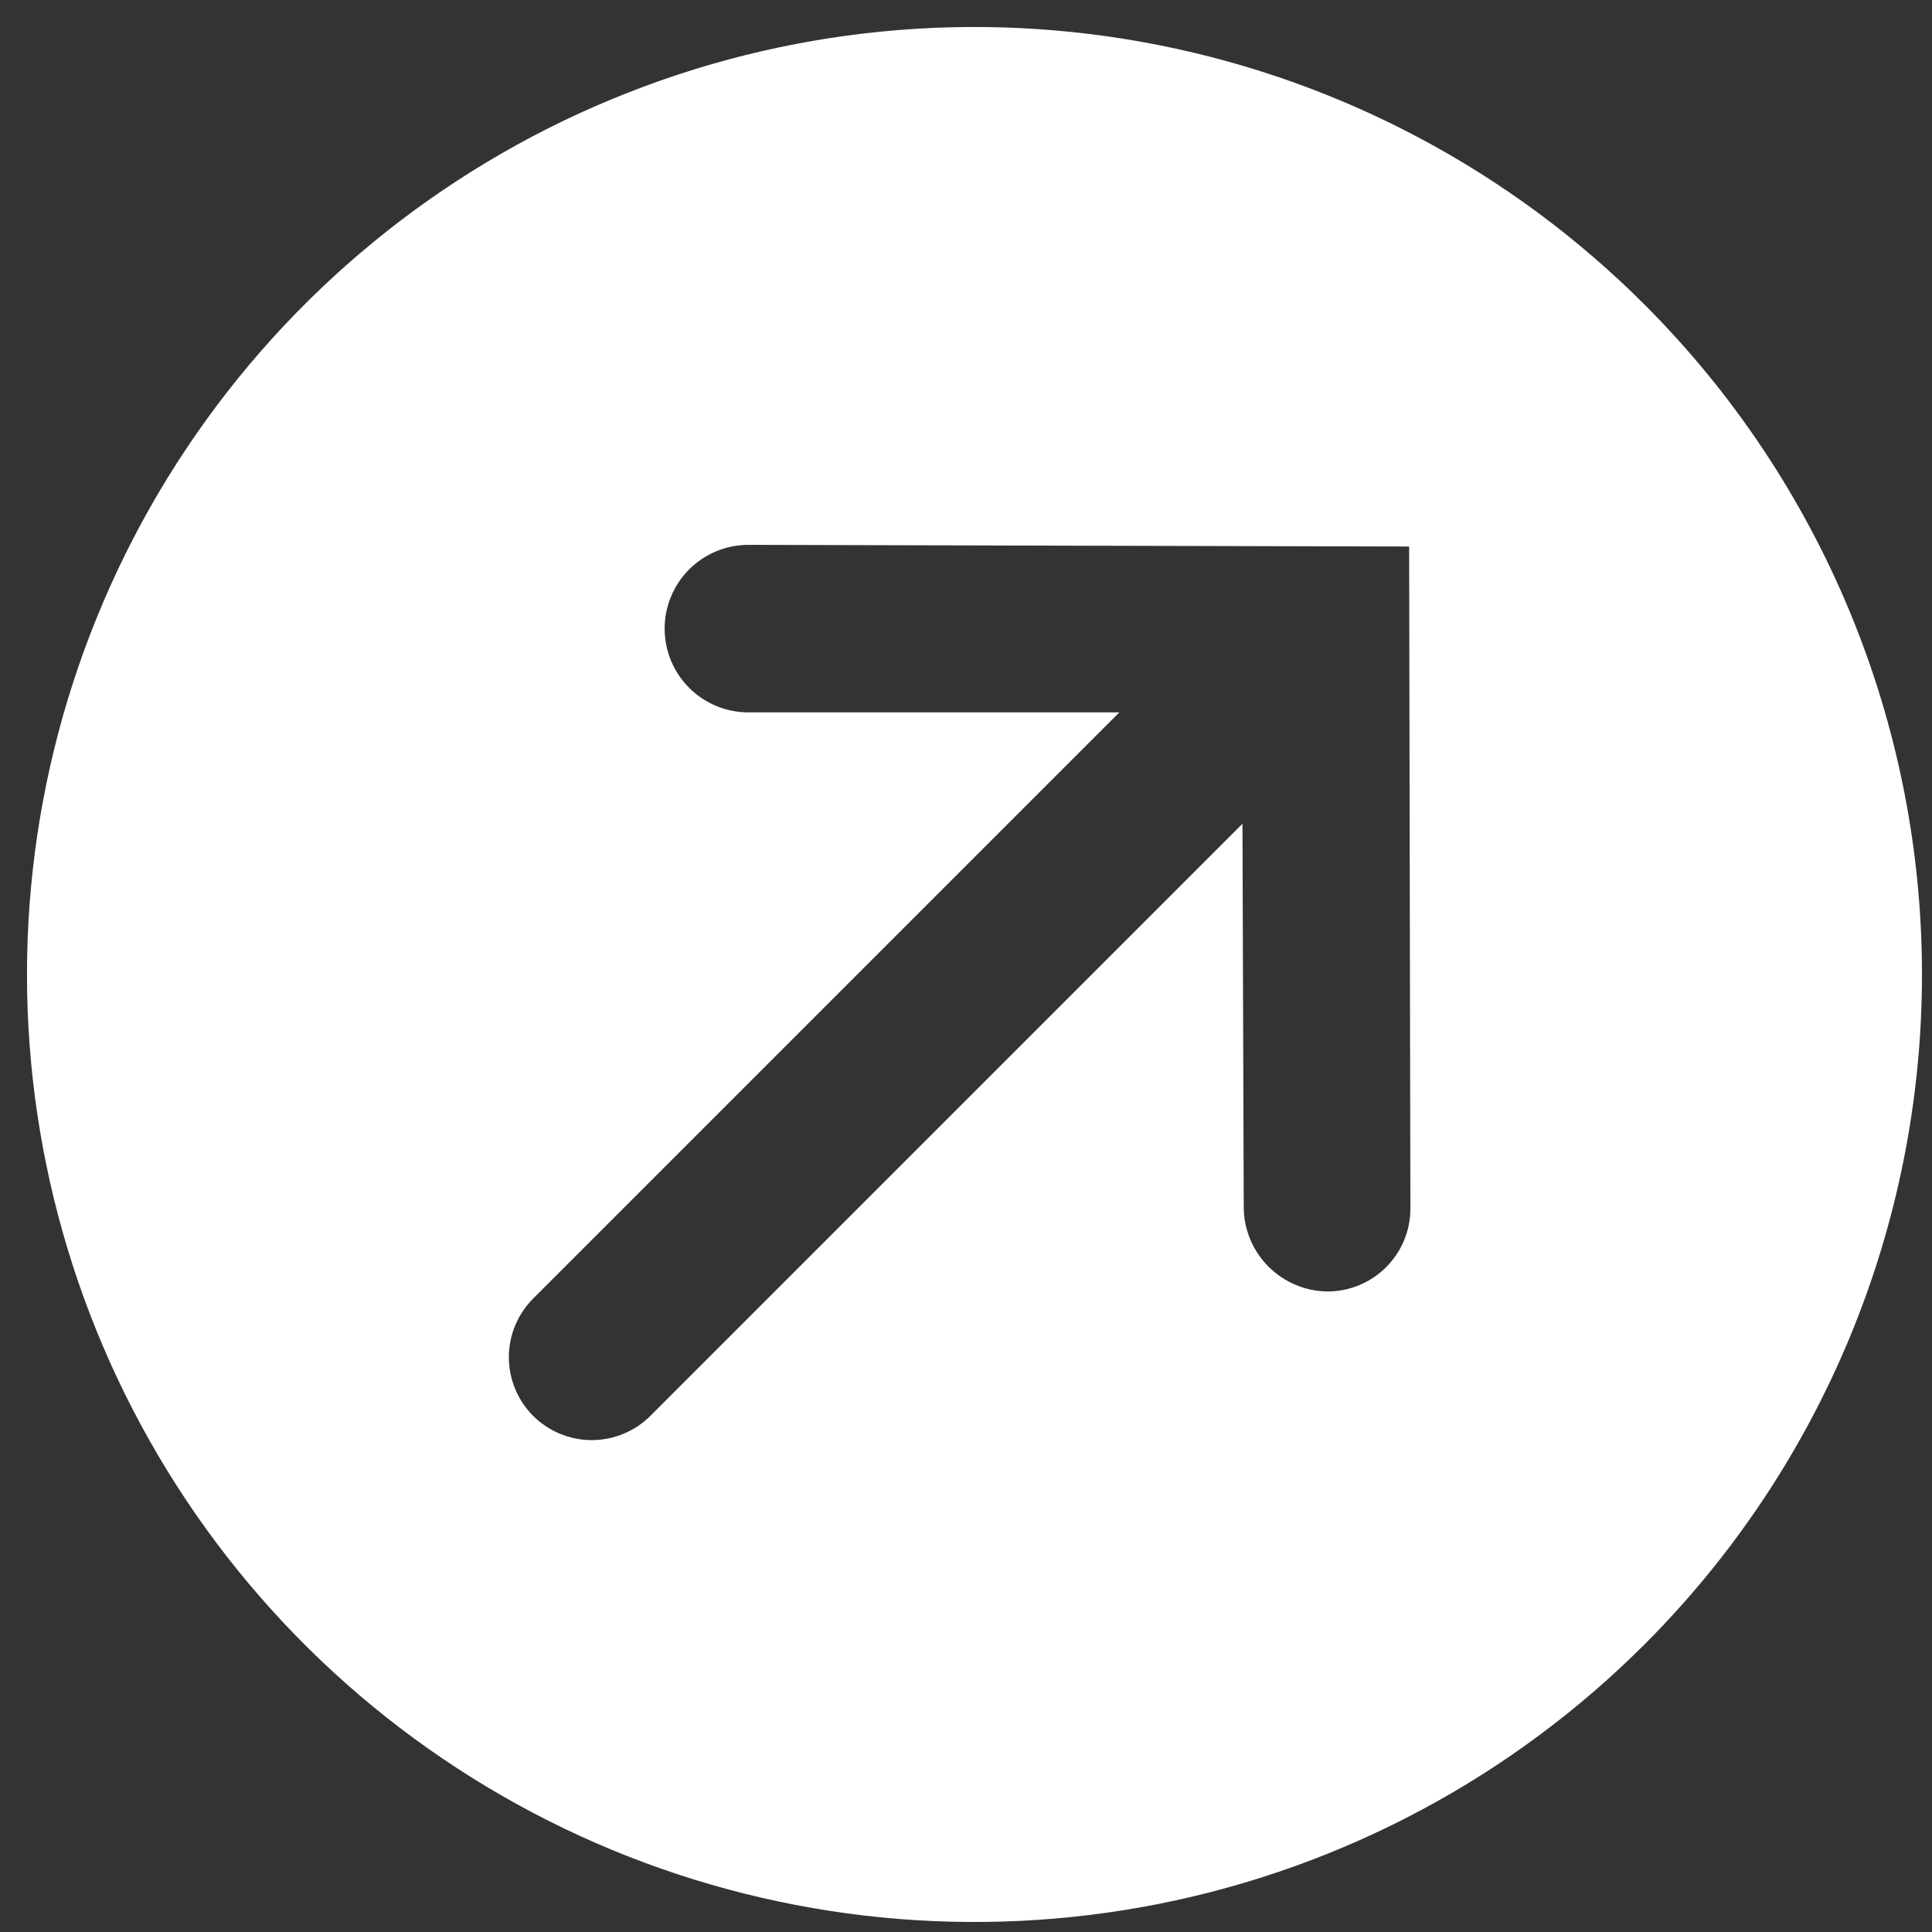 <svg width="40" height="40" viewBox="0 0 58 58" fill="none" xmlns="http://www.w3.org/2000/svg">
<rect x="0" y="0" width="58" height="58" fill="#333333" stroke="none"/>
<path d="M49.368 9.142C45.39 5.164 40.322 2.454 34.804 1.357C29.286 0.259 23.567 0.823 18.37 2.976C13.172 5.128 8.73 8.774 5.604 13.452C2.479 18.13 0.81 23.629 0.81 29.255C0.81 34.881 2.479 40.38 5.604 45.058C8.73 49.735 13.172 53.381 18.37 55.534C23.567 57.687 29.286 58.25 34.804 57.153C40.322 56.055 45.39 53.346 49.368 49.368C54.703 44.034 57.699 36.799 57.699 29.255C57.699 21.711 54.703 14.476 49.368 9.142ZM39.852 38.771C39.188 38.764 38.552 38.496 38.082 38.026C37.612 37.557 37.345 36.921 37.338 36.257L37.3 24.729L19.525 42.505C19.058 42.971 18.425 43.233 17.765 43.233C17.105 43.233 16.472 42.971 16.005 42.505C15.539 42.038 15.276 41.405 15.276 40.745C15.276 40.084 15.539 39.451 16.005 38.985L33.604 21.386L22.467 21.386C21.8 21.386 21.16 21.121 20.689 20.649C20.217 20.178 19.953 19.538 19.953 18.871C19.953 18.205 20.217 17.565 20.689 17.094C21.16 16.622 21.8 16.357 22.467 16.357L42.303 16.407L42.341 36.282C42.341 36.609 42.277 36.932 42.152 37.234C42.027 37.536 41.843 37.811 41.612 38.042C41.381 38.273 41.107 38.456 40.805 38.581C40.503 38.707 40.179 38.771 39.852 38.771Z" fill="white"/>
</svg>
